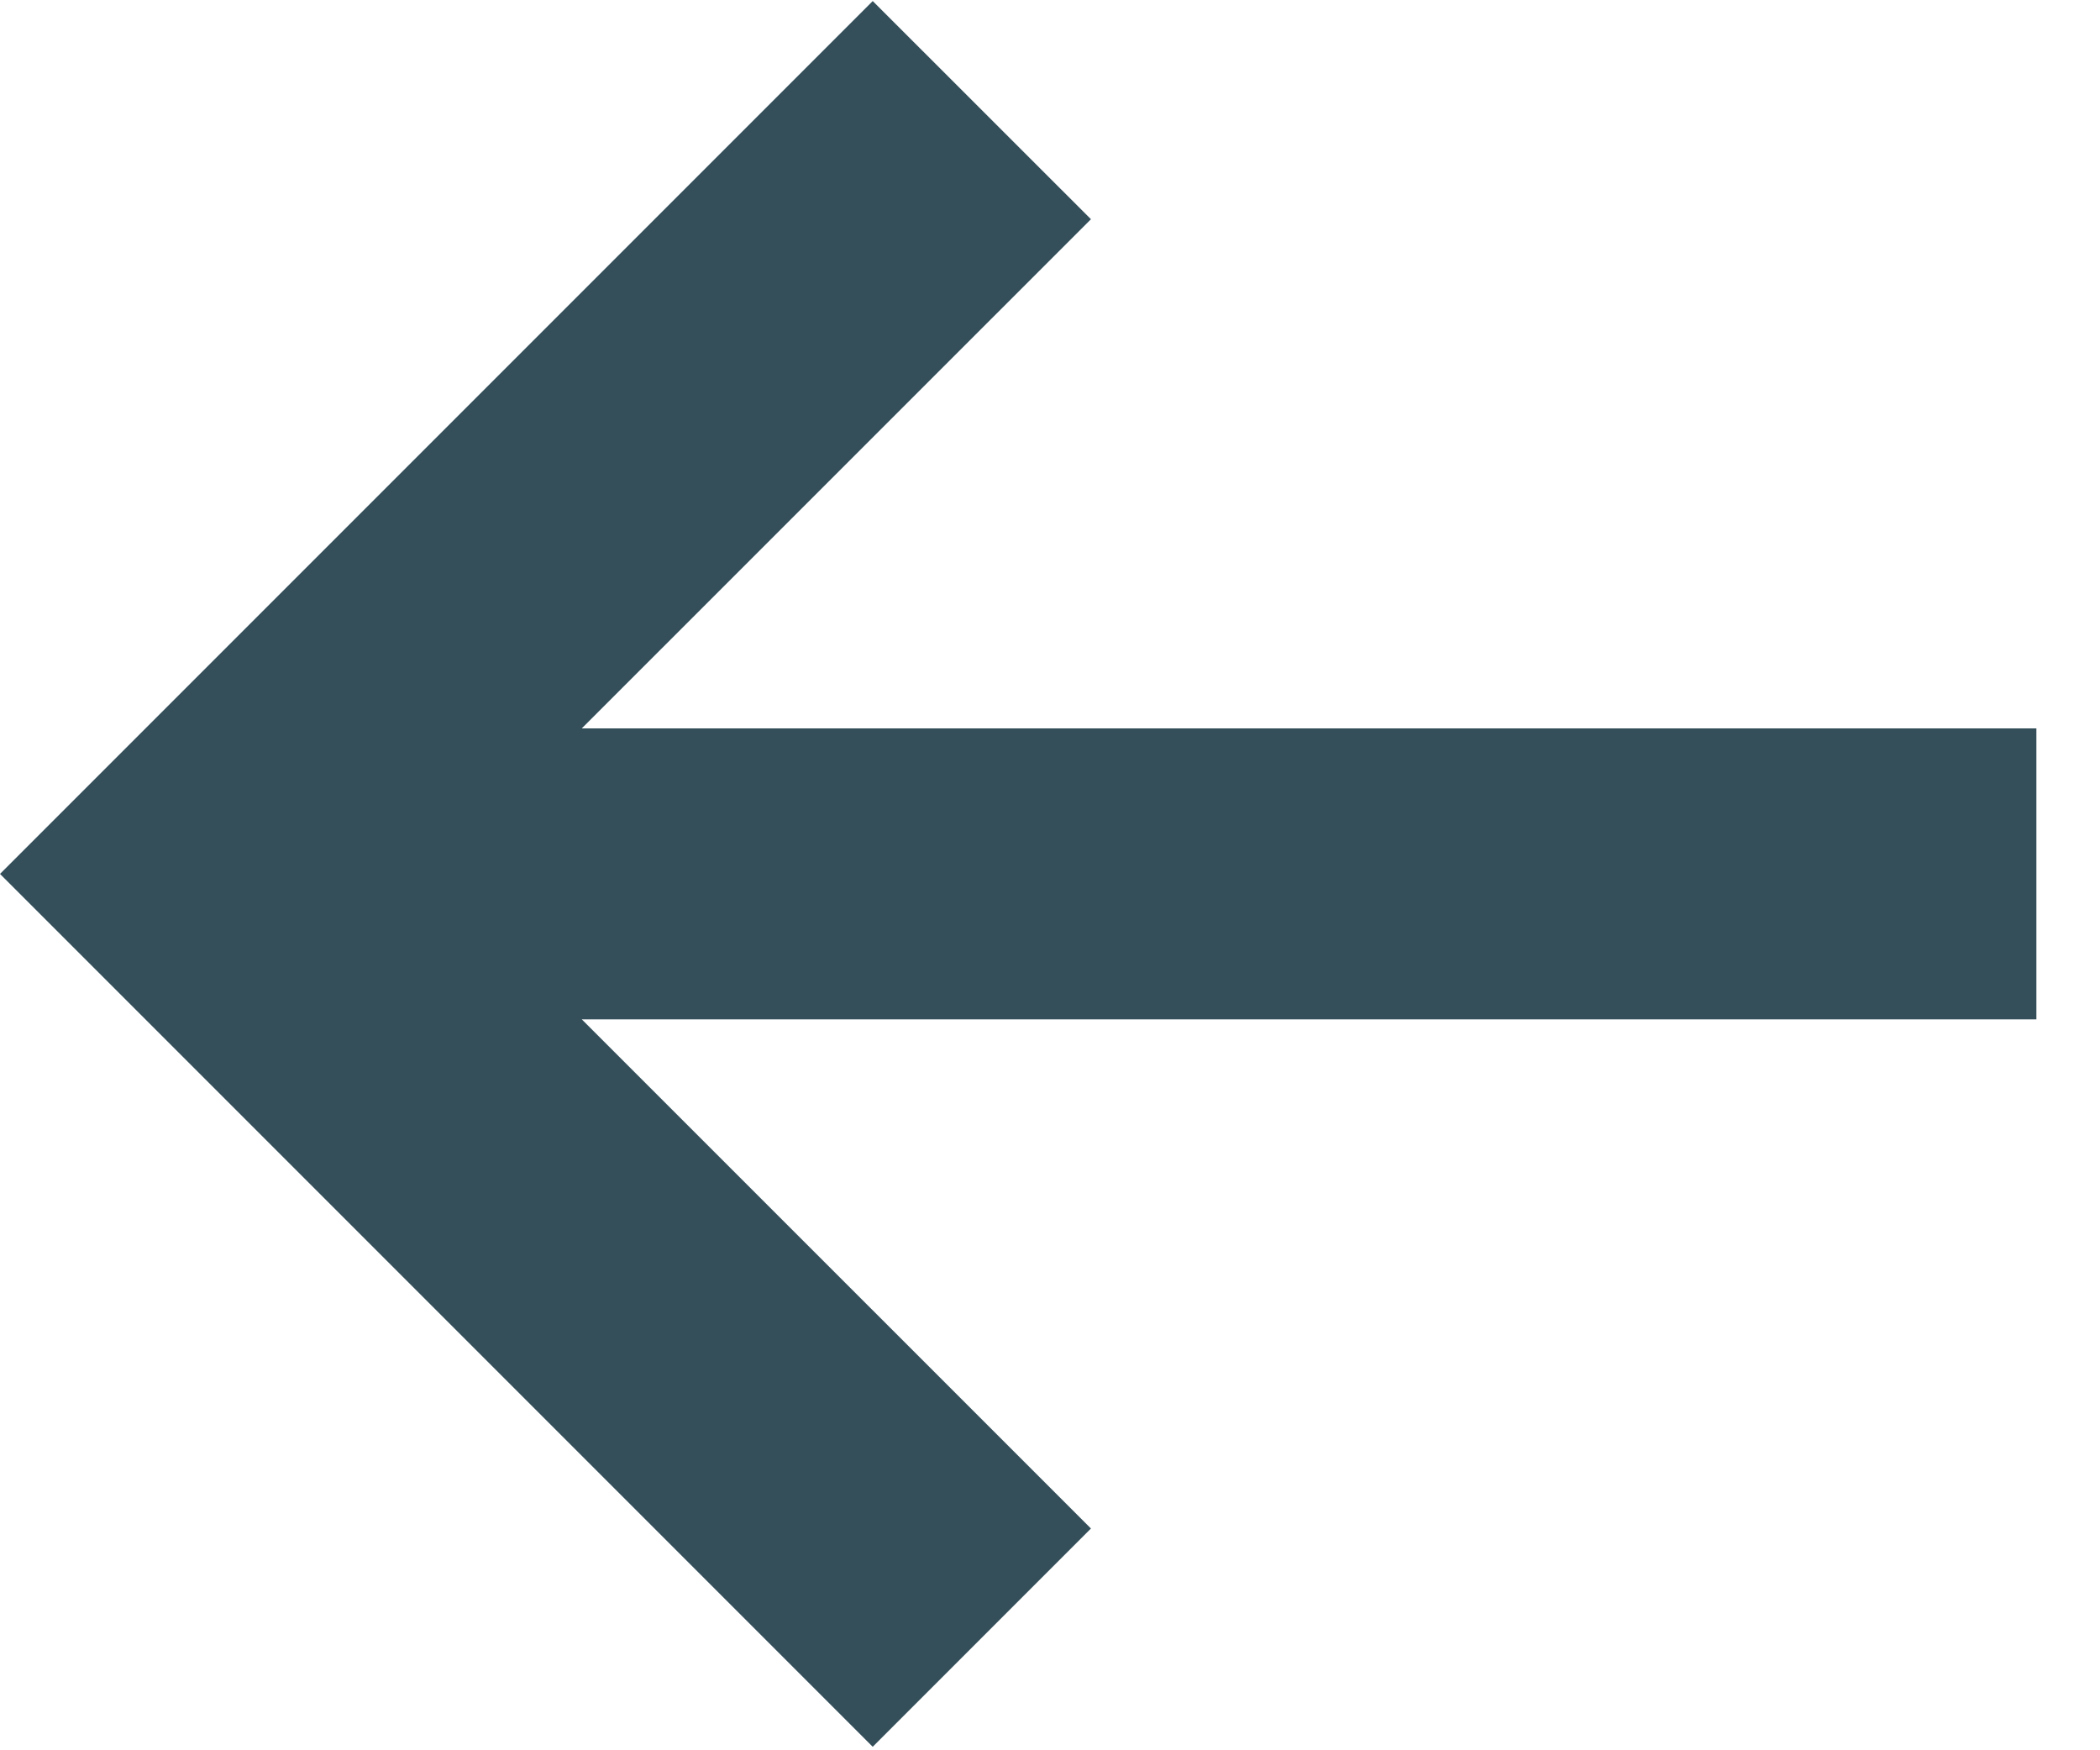 <?xml version="1.0" encoding="UTF-8"?>
<svg width="24px" height="20px" viewBox="0 0 24 20" version="1.1" xmlns="http://www.w3.org/2000/svg" xmlns:xlink="http://www.w3.org/1999/xlink">
    <!-- Generator: Sketch 55.1 (78136) - https://sketchapp.com -->
    <title>left-arrow</title>
    <desc>Created with Sketch.</desc>
    <g id="Page-1" stroke="none" stroke-width="1" fill="none" fill-rule="evenodd">
        <g id="Angular-Developers" transform="translate(-340, -3988)" fill="#344F5A" fill-rule="nonzero">
            <g id="left-arrow" transform="translate(340, 3988)">
                <polygon id="Path" points="23.273 8.323 6.649 8.323 12.468 2.505 9.974 0.012 0 9.986 9.974 19.96 12.468 17.466 6.649 11.648 23.273 11.648"></polygon>
            </g>
        </g>
    </g>
</svg>